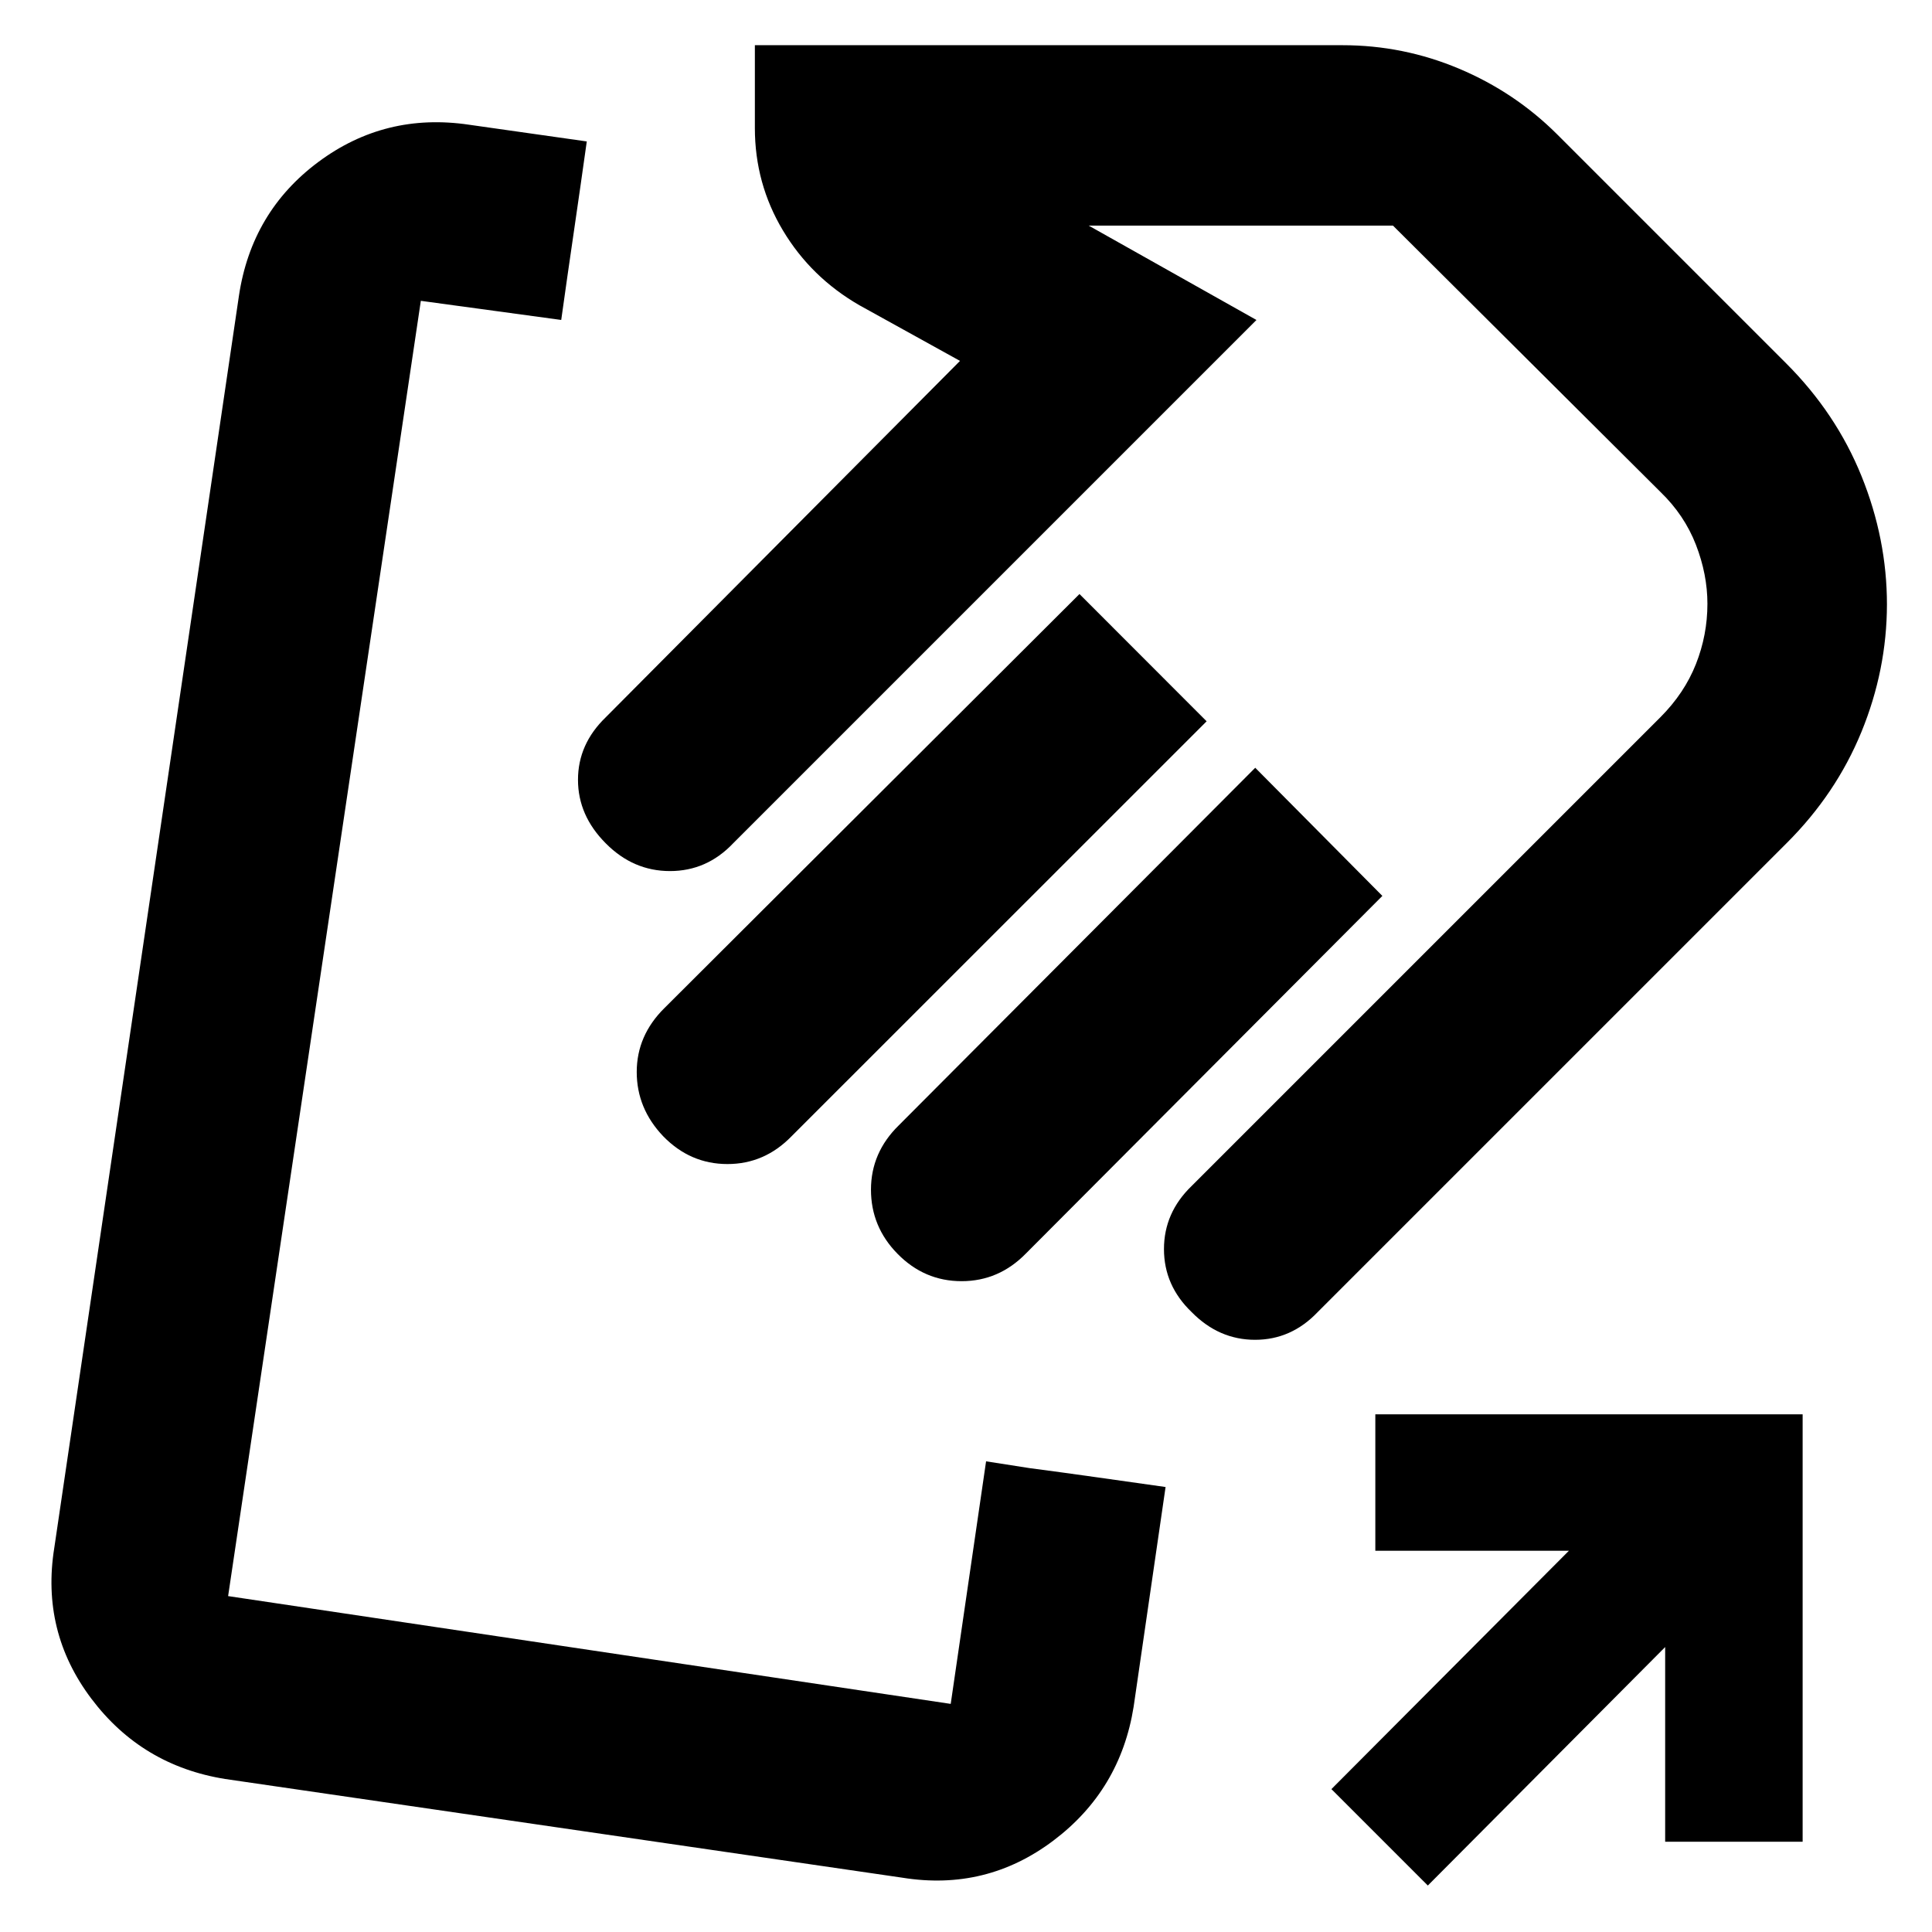 <svg xmlns="http://www.w3.org/2000/svg" height="24" viewBox="0 -960 960 960" width="24"><path d="M303.35-462.43Zm186.63 228.56 21.67 3.38q17.11 2.25 33.92 4.63 16.8 2.37 33.6 4.75L563.3-111.96q-6.6 41.48-39.93 66.58t-74.96 18.4L111.96-76.02q-41.48-6.61-66.58-39.94-25.1-33.32-18.4-74.95l91.74-622.07q6.26-41.82 39.45-66.53 33.2-24.71 74.94-18.51l58.46 8.3q-3.07 21.89-6.35 44.35-3.29 22.46-6.35 44.35l-69.76-9.5-95.76 643.61 359.06 53.56 17.57-120.52Zm397.81-307.2L654.8-308.09q-13.13 13.83-31.15 13.83-18.01 0-31.52-13.76-13.76-13.2-13.76-31.31 0-18.1 13.76-31.37l232.91-232.91q11.94-11.96 17.66-26.42 5.71-14.45 5.71-29.97 0-14.55-5.71-29.31-5.72-14.76-17.66-26.28L692.15-847.91H540.94L624.33-801 364.26-540.93q-13.08 13.76-31.35 13.76-18.28 0-31.89-13.76-13.82-13.83-13.82-31.59 0-17.76 13.82-31.09l176-177.06-49.87-27.59q-24.13-13.87-38.09-37.19-13.97-23.31-13.97-50.92v-41.17h291.95q30.23 0 57.94 11.66 27.71 11.67 48.7 32.58l113.89 113.89q24.78 24.78 37.41 56 12.63 31.23 12.63 63.81-.07 32.51-12.68 63.3-12.62 30.78-37.14 55.23Zm-288.22-60.52L393.33-395.41q-13.42 13.82-31.87 13.82-18.45 0-31.87-13.76-13.2-13.82-13.2-31.98 0-18.15 13.76-31.76l206.24-205.74 63.18 63.24Zm87.32 86.76L509.78-337.15q-13.46 13.76-31.97 13.76-18.51 0-31.87-13.64-13.16-13.41-13.16-31.84t13.83-31.96L623.72-578.5l63.17 63.67Zm22.59 491.74L661.57-71l118-118.43h-96.18v-67.81h212.33v212.39h-68.31v-96.74L709.48-23.09Zm-41.7-633.19Z"/></svg>
